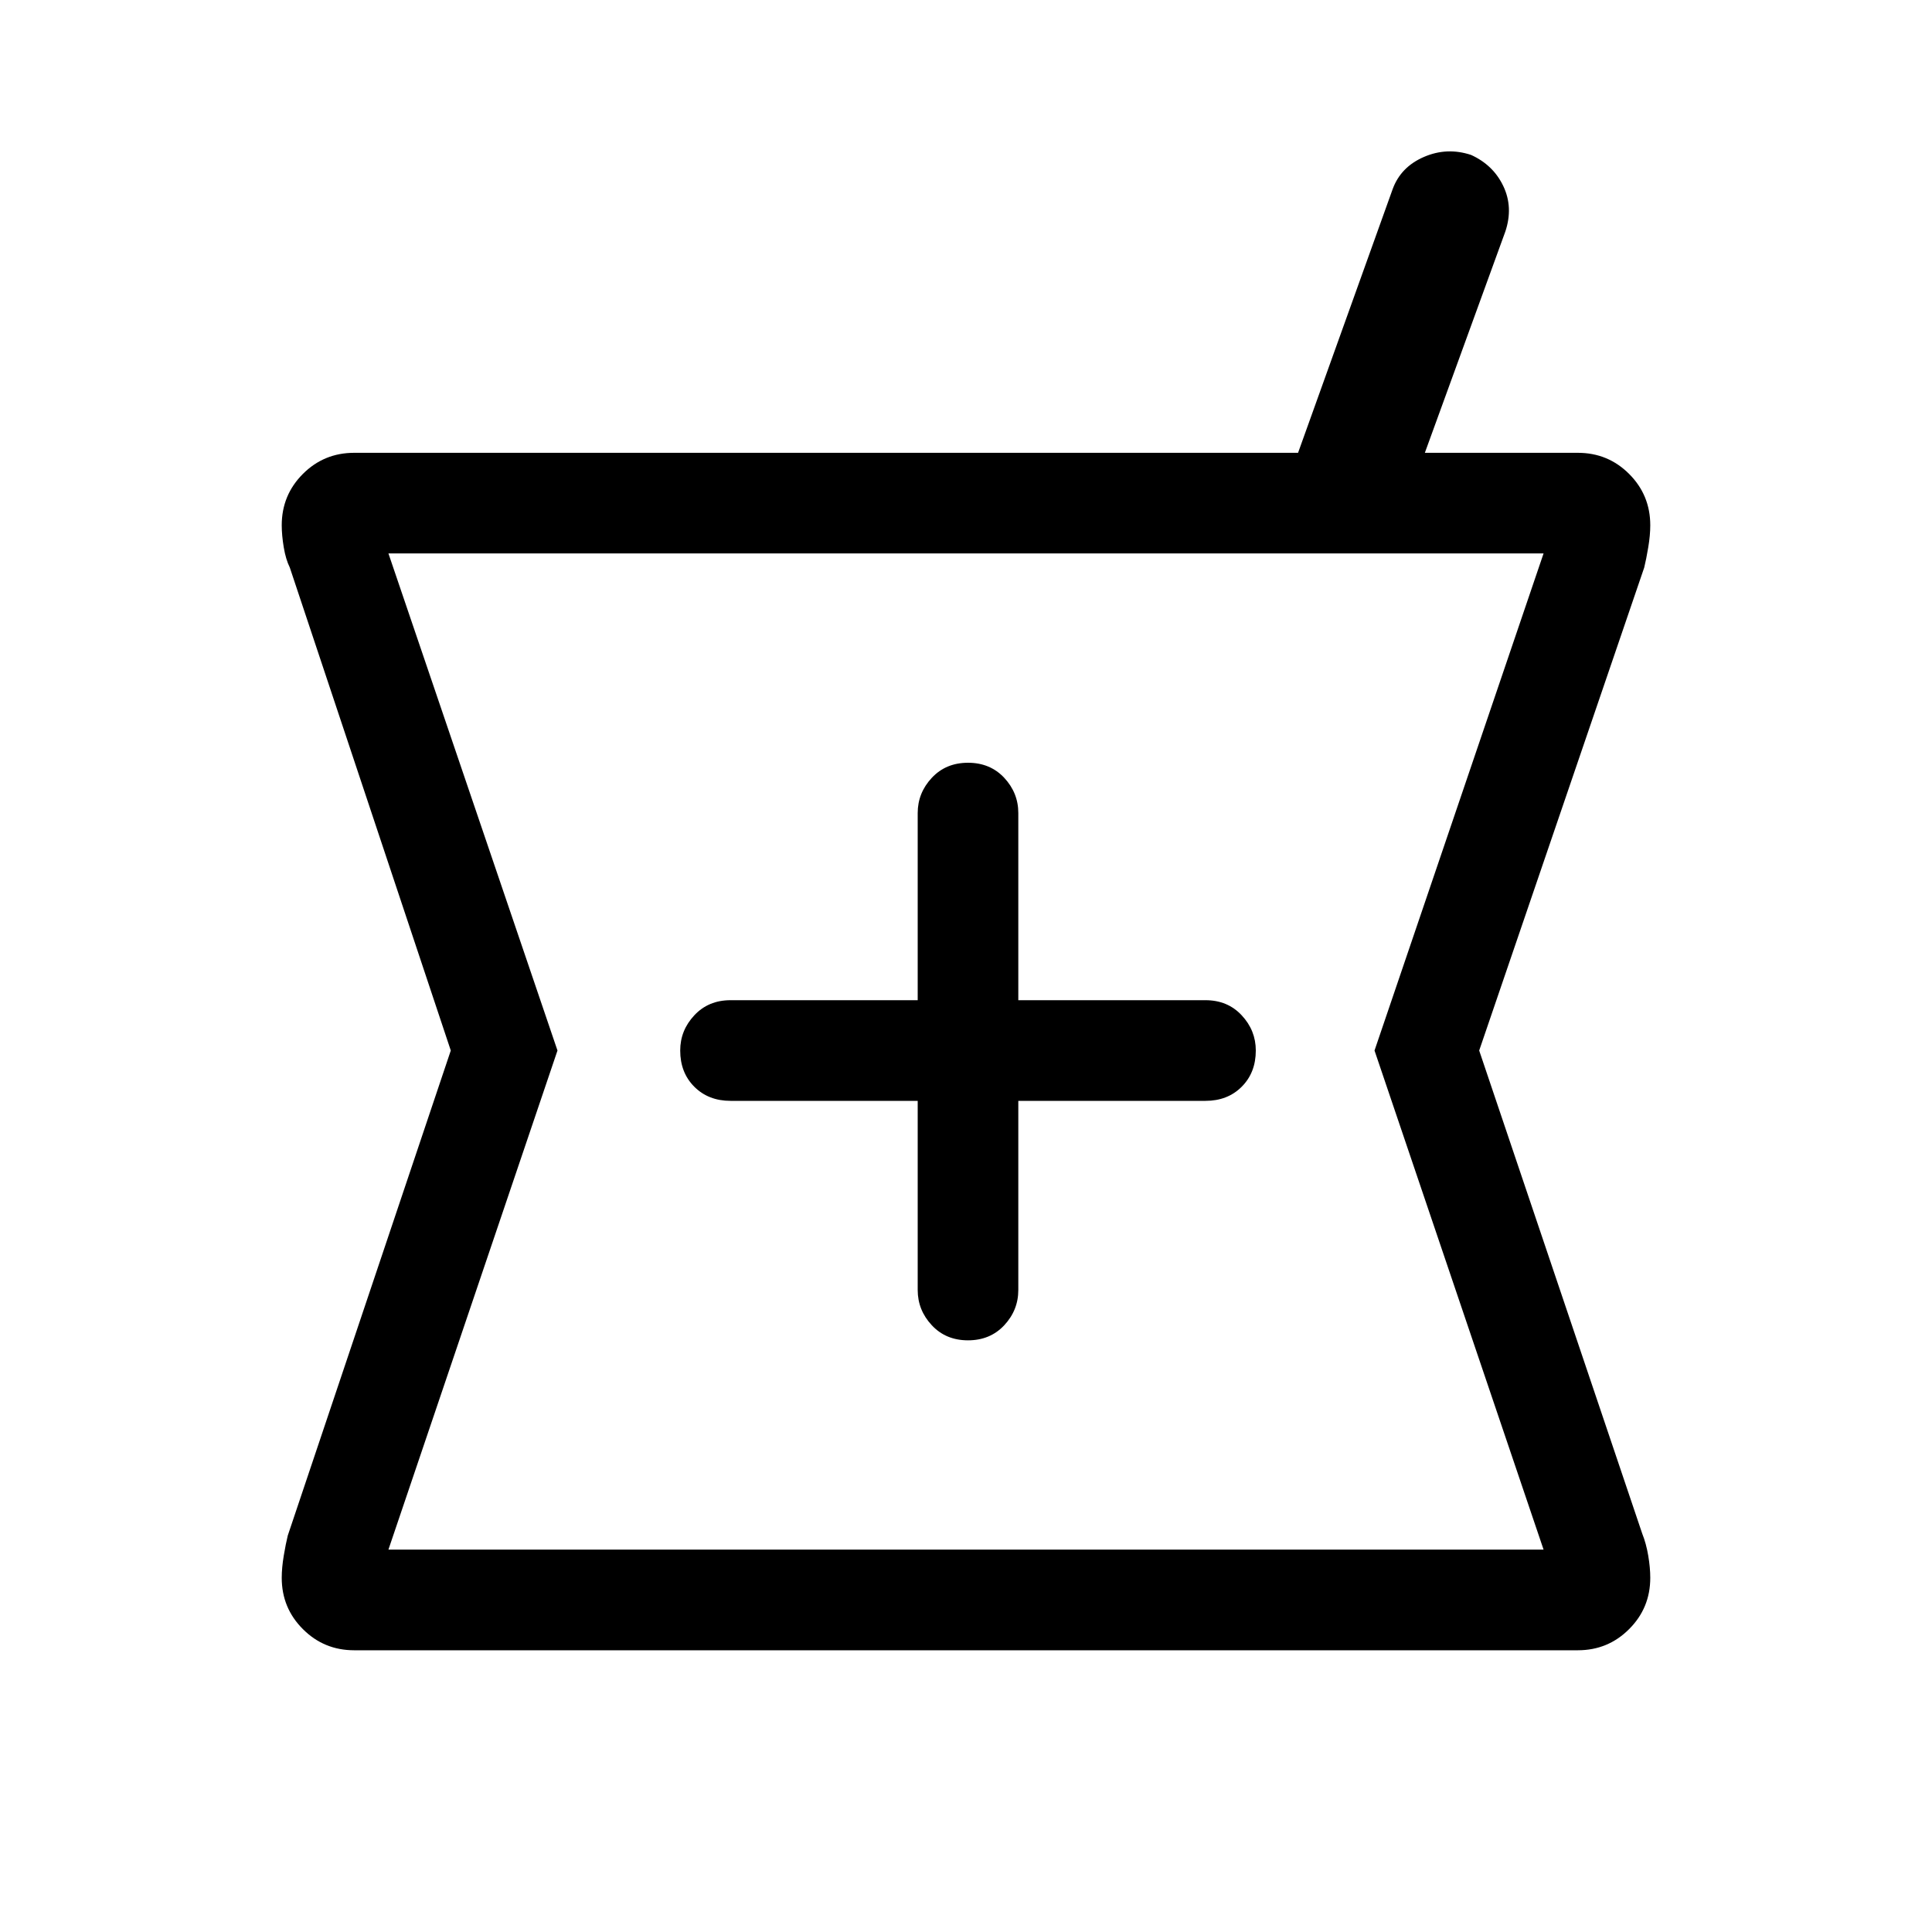 <svg xmlns="http://www.w3.org/2000/svg" height="40" width="40"><path d="M7.333 34.167q-.625 0-1.062-.438-.438-.437-.438-1.062 0-.209.042-.459t.083-.416L9.333 21.75 6 11.75q-.083-.167-.125-.417-.042-.25-.042-.458 0-.625.438-1.063.437-.437 1.062-.437h19.542l1.958-5.458q.167-.459.646-.667.479-.208.979-.042.459.209.667.646.208.438.042.938L29.5 9.375h3.167q.625 0 1.062.437.438.438.438 1.063 0 .208-.042.458t-.083.417l-3.417 10 3.375 10q.083.208.125.458.042.25.042.459 0 .625-.438 1.062-.437.438-1.062.438Zm12.709-6.417q.458 0 .75-.312.291-.313.291-.73v-3.916h3.875q.459 0 .75-.292.292-.292.292-.75 0-.417-.292-.729-.291-.313-.75-.313h-3.875v-3.875q0-.416-.291-.729-.292-.312-.75-.312-.459 0-.75.312-.292.313-.292.729v3.875h-3.875q-.458 0-.75.313-.292.312-.292.729 0 .458.292.75t.75.292H19v3.916q0 .417.292.73.291.312.75.312Zm-12 4.333h23.916l-3.5-10.333 3.5-10.292H8.042l3.5 10.292ZM20 21.75Z"/></svg>
